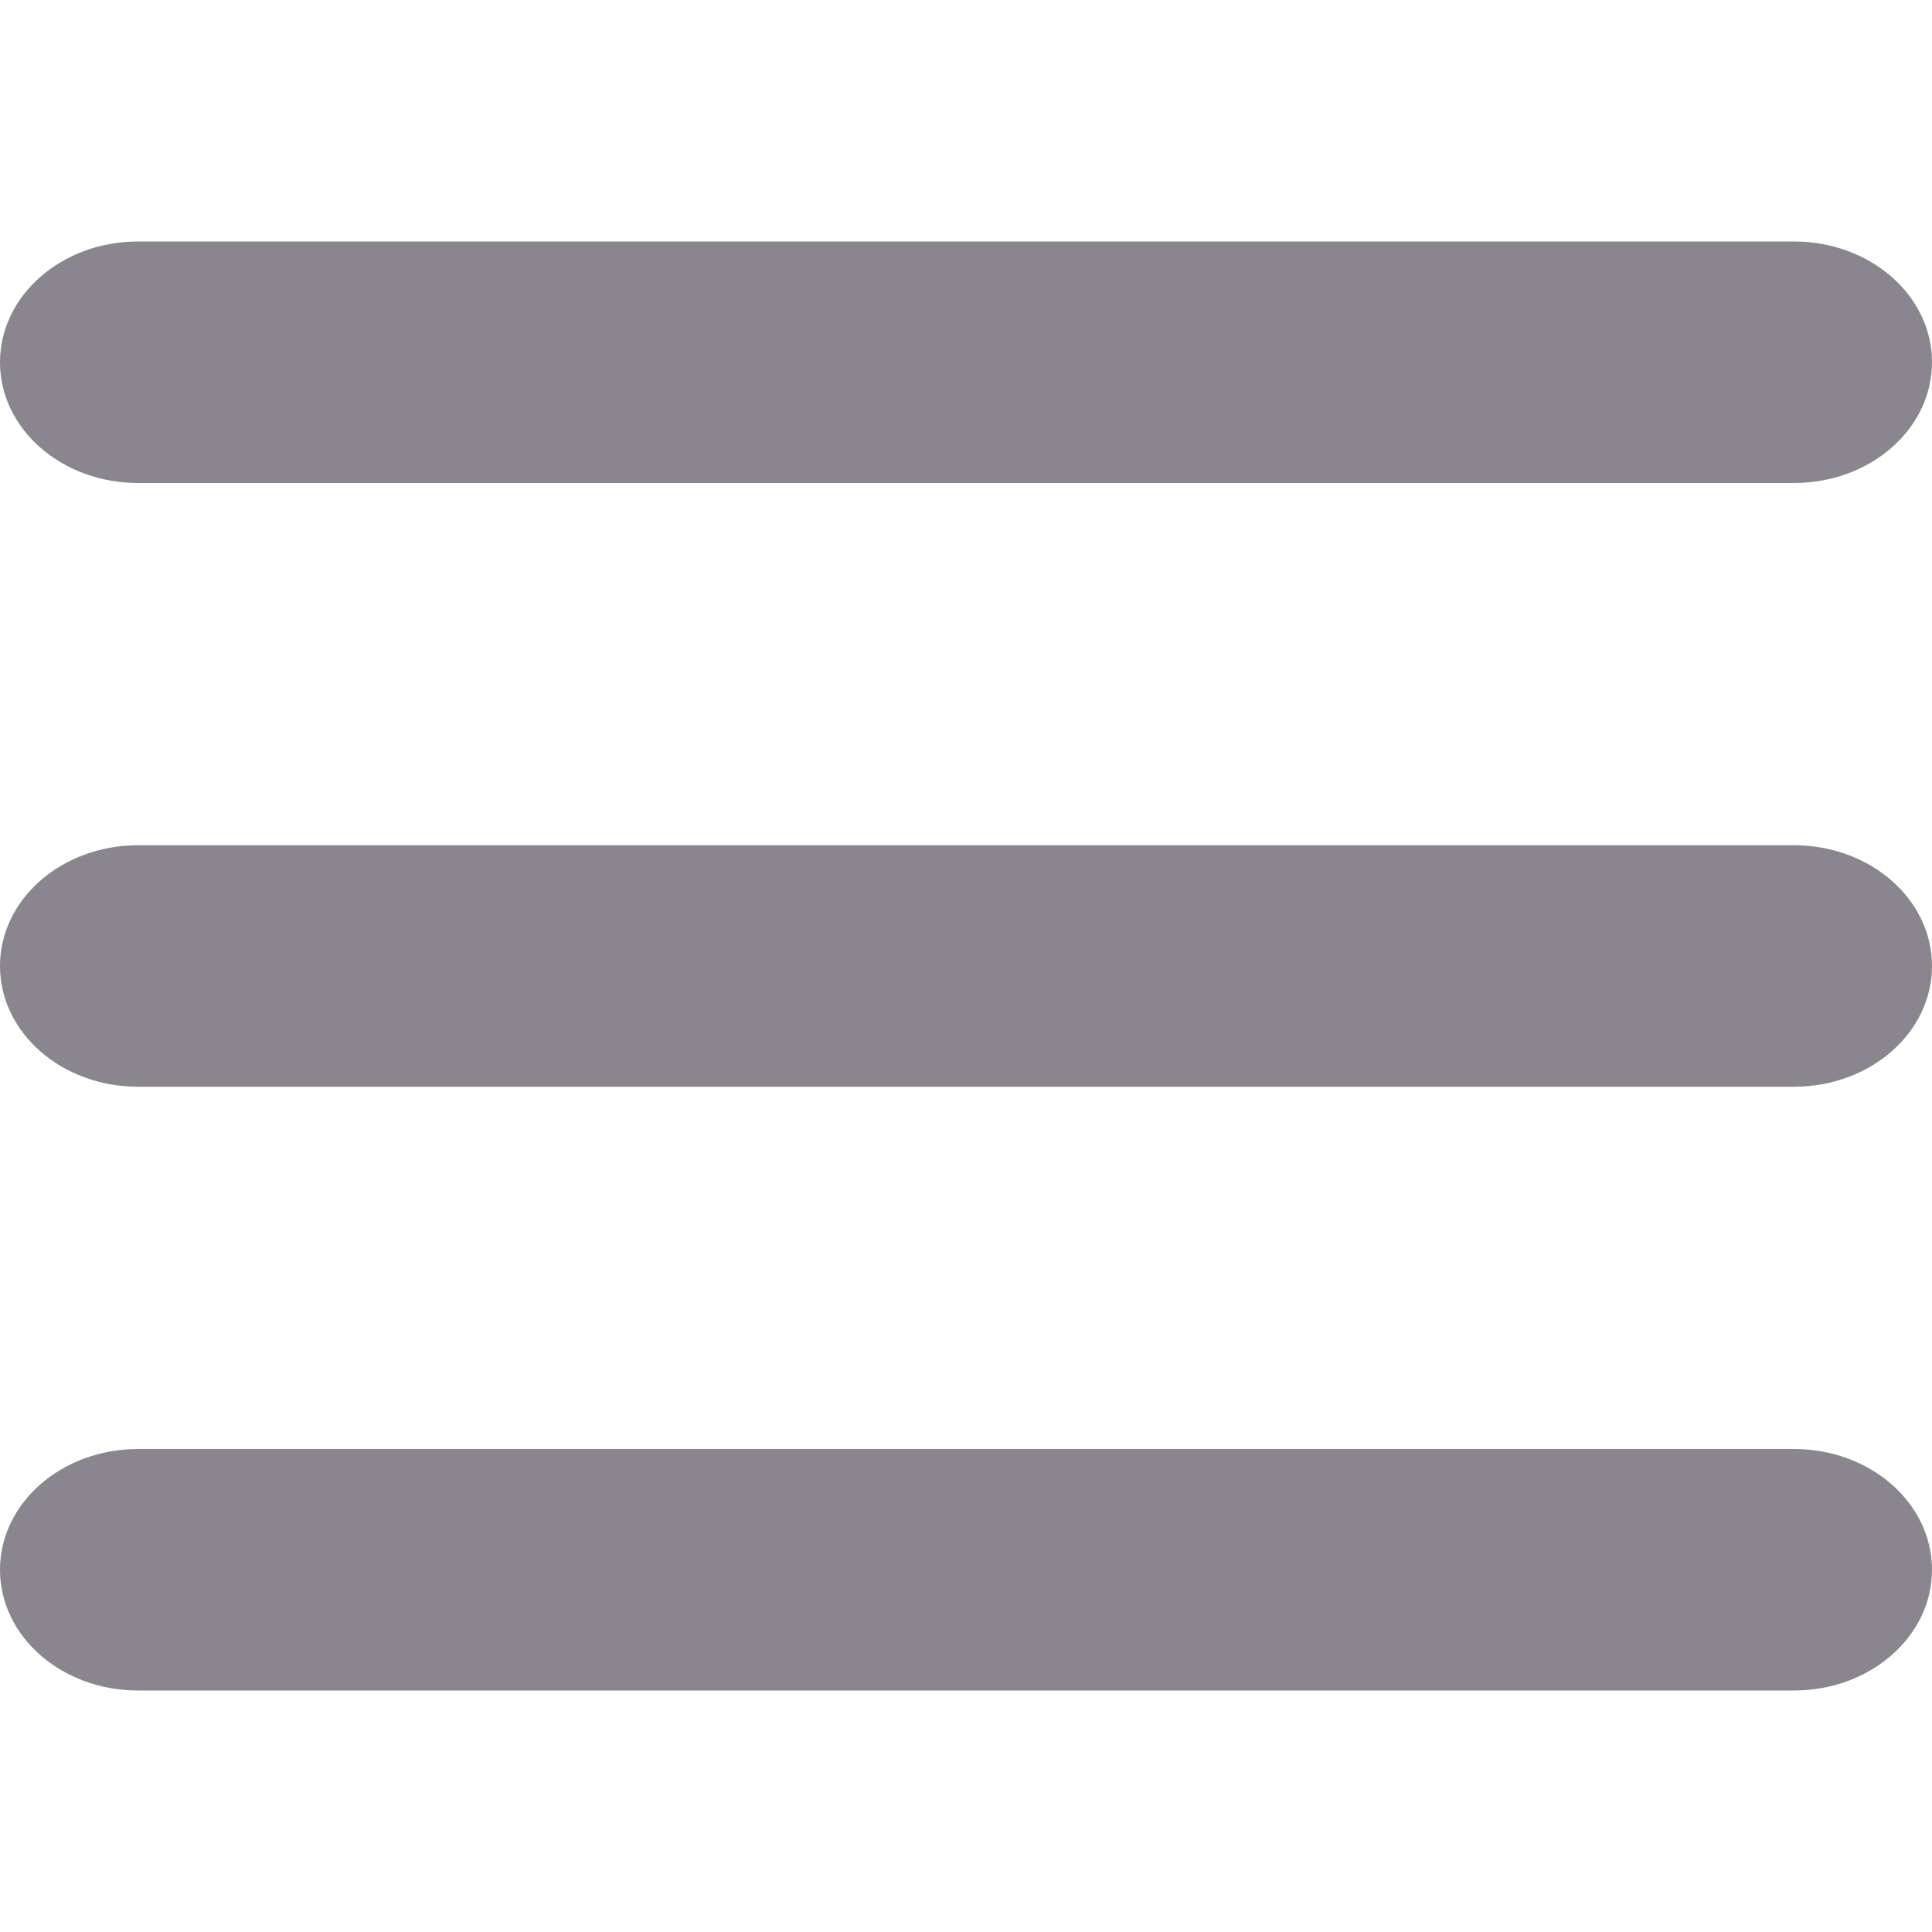<svg width="18" height="18" viewBox="0 0 18 18" fill="none" xmlns="http://www.w3.org/2000/svg">
<path d="M0 3.375C0 2.753 0.575 2.25 1.286 2.25H16.714C17.425 2.25 18 2.753 18 3.375C18 3.997 17.425 4.5 16.714 4.5H1.286C0.575 4.5 0 3.997 0 3.375ZM0 9C0 8.378 0.575 7.875 1.286 7.875H16.714C17.425 7.875 18 8.378 18 9C18 9.622 17.425 10.125 16.714 10.125H1.286C0.575 10.125 0 9.622 0 9ZM18 14.625C18 15.247 17.425 15.75 16.714 15.75H1.286C0.575 15.75 0 15.247 0 14.625C0 14.003 0.575 13.5 1.286 13.5H16.714C17.425 13.5 18 14.003 18 14.625Z" fill="#89868D"/>
</svg>
